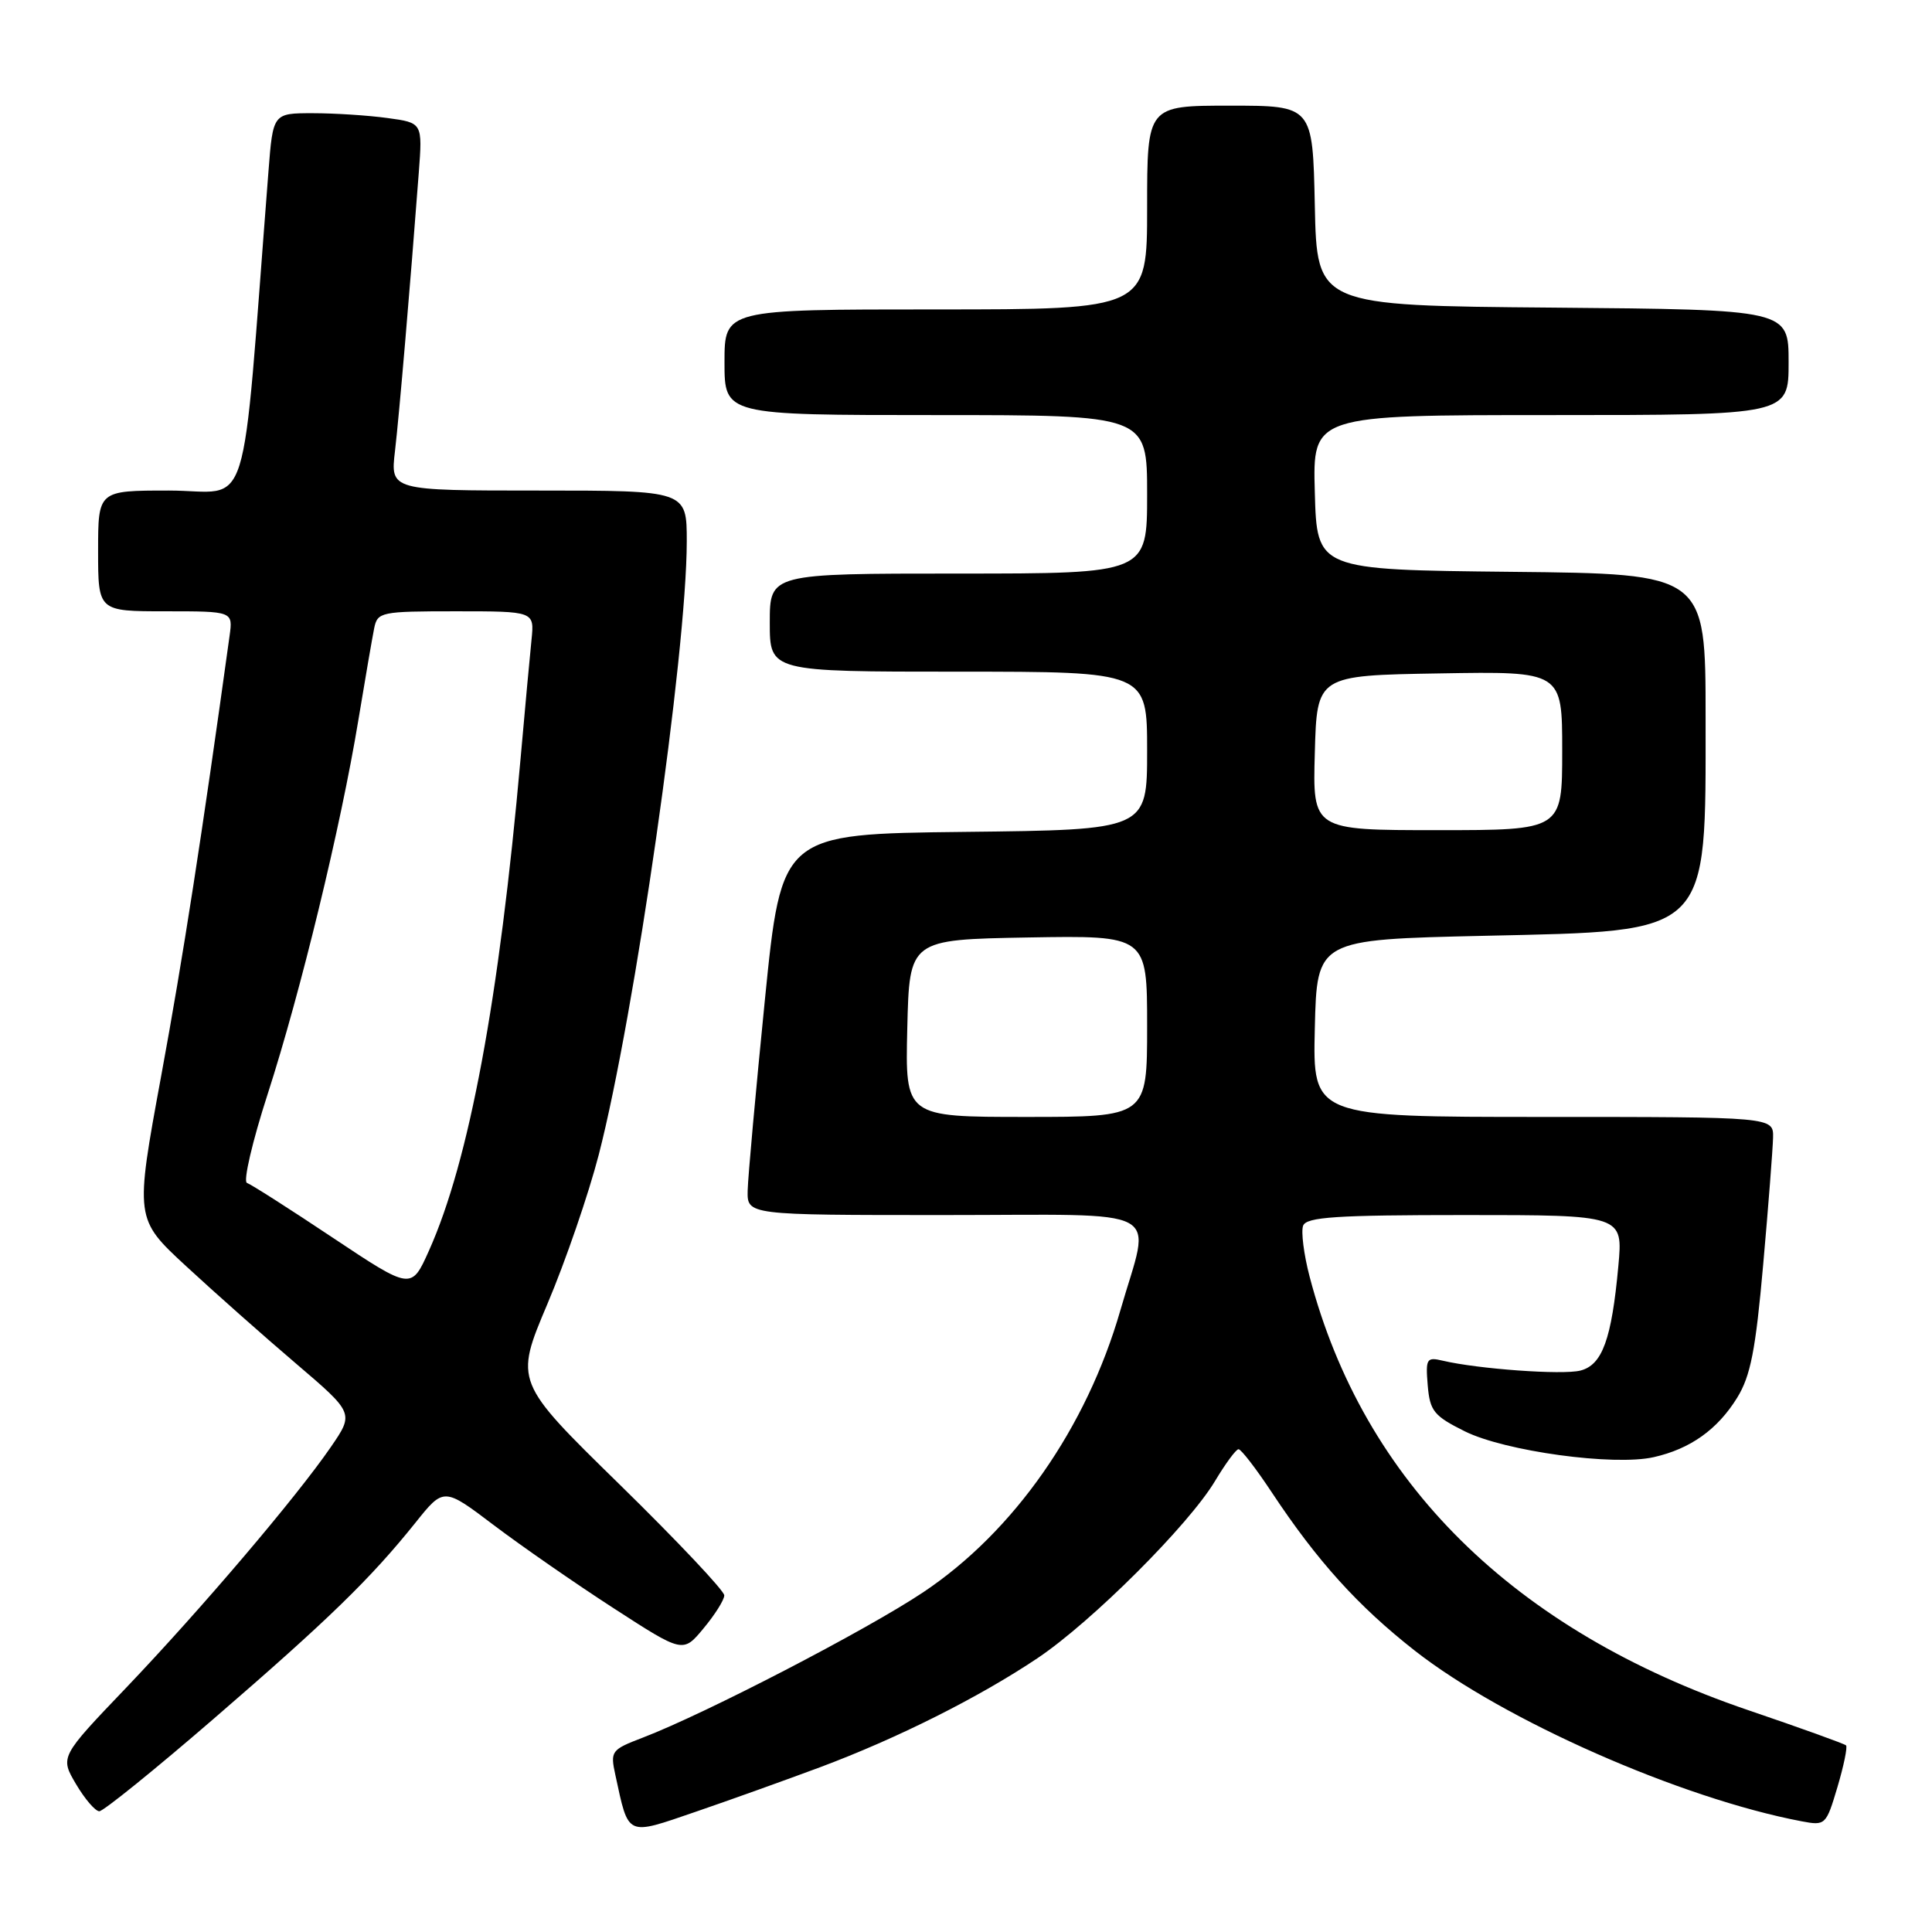 <?xml version="1.0" encoding="UTF-8" standalone="no"?>
<!DOCTYPE svg PUBLIC "-//W3C//DTD SVG 1.1//EN" "http://www.w3.org/Graphics/SVG/1.1/DTD/svg11.dtd" >
<svg xmlns="http://www.w3.org/2000/svg" xmlns:xlink="http://www.w3.org/1999/xlink" version="1.1" viewBox="0 0 256 256">
 <g >
 <path fill="currentColor"
d=" M 108.66 234.17 C 118.93 230.33 129.76 224.89 137.50 219.70 C 144.68 214.88 157.52 202.06 161.00 196.24 C 162.38 193.94 163.77 192.04 164.11 192.03 C 164.44 192.01 166.43 194.59 168.52 197.75 C 174.53 206.83 179.95 212.83 187.48 218.73 C 199.25 227.95 222.70 238.29 238.72 241.33 C 241.88 241.93 241.97 241.83 243.47 236.80 C 244.31 233.97 244.82 231.49 244.61 231.27 C 244.39 231.06 238.57 228.96 231.66 226.61 C 200.53 216.02 180.67 196.39 173.53 169.16 C 172.76 166.22 172.38 163.18 172.67 162.41 C 173.11 161.26 177.06 161.00 194.13 161.00 C 215.06 161.00 215.06 161.00 214.44 167.75 C 213.55 177.47 212.31 180.88 209.40 181.61 C 207.02 182.21 195.84 181.40 191.18 180.30 C 189.03 179.79 188.89 180.02 189.18 183.56 C 189.47 186.97 189.98 187.61 194.10 189.66 C 199.42 192.30 213.84 194.28 219.13 193.08 C 223.97 191.99 227.58 189.42 230.18 185.21 C 231.96 182.33 232.63 178.90 233.63 167.57 C 234.32 159.83 234.90 152.26 234.94 150.75 C 235.00 148.00 235.00 148.00 204.47 148.00 C 173.94 148.00 173.94 148.00 174.22 136.25 C 174.50 124.50 174.50 124.50 196.65 124.00 C 226.85 123.32 226.00 124.15 226.00 95.07 C 226.00 76.03 226.00 76.03 200.25 75.77 C 174.50 75.50 174.50 75.50 174.22 65.25 C 173.93 55.00 173.93 55.00 205.47 55.00 C 237.00 55.00 237.00 55.00 237.00 48.01 C 237.00 41.03 237.00 41.03 205.75 40.76 C 174.50 40.50 174.50 40.50 174.22 27.25 C 173.94 14.00 173.94 14.00 162.97 14.00 C 152.00 14.00 152.00 14.00 152.00 27.50 C 152.00 41.00 152.00 41.00 124.00 41.00 C 96.00 41.00 96.00 41.00 96.00 48.00 C 96.00 55.00 96.00 55.00 124.00 55.00 C 152.00 55.00 152.00 55.00 152.00 65.50 C 152.00 76.00 152.00 76.00 127.00 76.00 C 102.00 76.00 102.00 76.00 102.00 82.50 C 102.00 89.00 102.00 89.00 127.00 89.00 C 152.00 89.00 152.00 89.00 152.00 99.48 C 152.00 109.96 152.00 109.96 127.78 110.23 C 103.56 110.50 103.56 110.50 101.35 132.50 C 100.14 144.60 99.11 155.96 99.07 157.75 C 99.00 161.00 99.00 161.00 125.00 161.00 C 155.13 161.00 152.50 159.58 148.45 173.64 C 143.96 189.20 134.36 202.94 122.35 210.97 C 114.87 215.97 93.47 227.07 85.16 230.25 C 80.98 231.85 80.85 232.03 81.54 235.20 C 83.33 243.45 82.90 243.25 92.21 240.06 C 96.77 238.50 104.17 235.84 108.66 234.17 Z  M 28.31 227.75 C 43.55 214.59 49.09 209.19 55.03 201.79 C 58.80 197.07 58.80 197.07 65.43 202.09 C 69.08 204.85 76.21 209.80 81.28 213.08 C 90.50 219.05 90.50 219.05 93.22 215.77 C 94.72 213.97 95.96 212.01 95.97 211.40 C 95.99 210.80 89.74 204.18 82.09 196.69 C 68.18 183.08 68.18 183.08 72.53 172.79 C 74.93 167.13 77.99 158.22 79.34 153.00 C 84.09 134.59 90.99 86.50 91.00 71.75 C 91.00 65.00 91.00 65.00 71.36 65.00 C 51.72 65.00 51.72 65.00 52.34 59.75 C 52.91 54.84 54.34 38.08 55.49 22.89 C 55.99 16.27 55.99 16.27 51.35 15.64 C 48.81 15.29 44.35 15.00 41.45 15.00 C 36.17 15.00 36.17 15.00 35.57 22.75 C 31.88 70.04 33.45 65.00 22.37 65.00 C 13.00 65.00 13.00 65.00 13.00 73.00 C 13.00 81.00 13.00 81.00 21.94 81.00 C 30.87 81.00 30.87 81.00 30.42 84.25 C 26.75 110.76 24.27 126.76 21.37 142.50 C 17.87 161.50 17.87 161.50 24.69 167.80 C 28.43 171.26 34.97 177.06 39.21 180.67 C 46.92 187.25 46.92 187.25 43.83 191.75 C 39.22 198.45 26.67 213.20 16.73 223.62 C 7.95 232.80 7.95 232.80 10.07 236.40 C 11.24 238.38 12.63 240.00 13.16 240.00 C 13.69 240.00 20.51 234.49 28.31 227.75 Z  M 120.22 136.25 C 120.50 124.50 120.50 124.50 136.25 124.22 C 152.00 123.95 152.00 123.95 152.00 135.97 C 152.00 148.00 152.00 148.00 135.97 148.00 C 119.94 148.00 119.94 148.00 120.22 136.25 Z  M 174.22 99.75 C 174.50 89.50 174.50 89.50 190.75 89.23 C 207.00 88.95 207.00 88.95 207.00 99.48 C 207.00 110.00 207.00 110.00 190.47 110.00 C 173.93 110.00 173.93 110.00 174.22 99.75 Z  M 44.09 164.00 C 38.37 160.18 33.25 156.92 32.72 156.74 C 32.20 156.57 33.43 151.26 35.47 144.96 C 39.84 131.43 45.16 109.51 47.47 95.50 C 48.38 90.00 49.33 84.49 49.58 83.25 C 50.02 81.09 50.46 81.00 60.42 81.00 C 70.81 81.00 70.81 81.00 70.43 84.75 C 70.22 86.81 69.56 93.90 68.98 100.50 C 66.14 132.48 62.16 153.86 56.83 165.74 C 54.50 170.93 54.50 170.93 44.09 164.00 Z "/>
</g>
</svg>